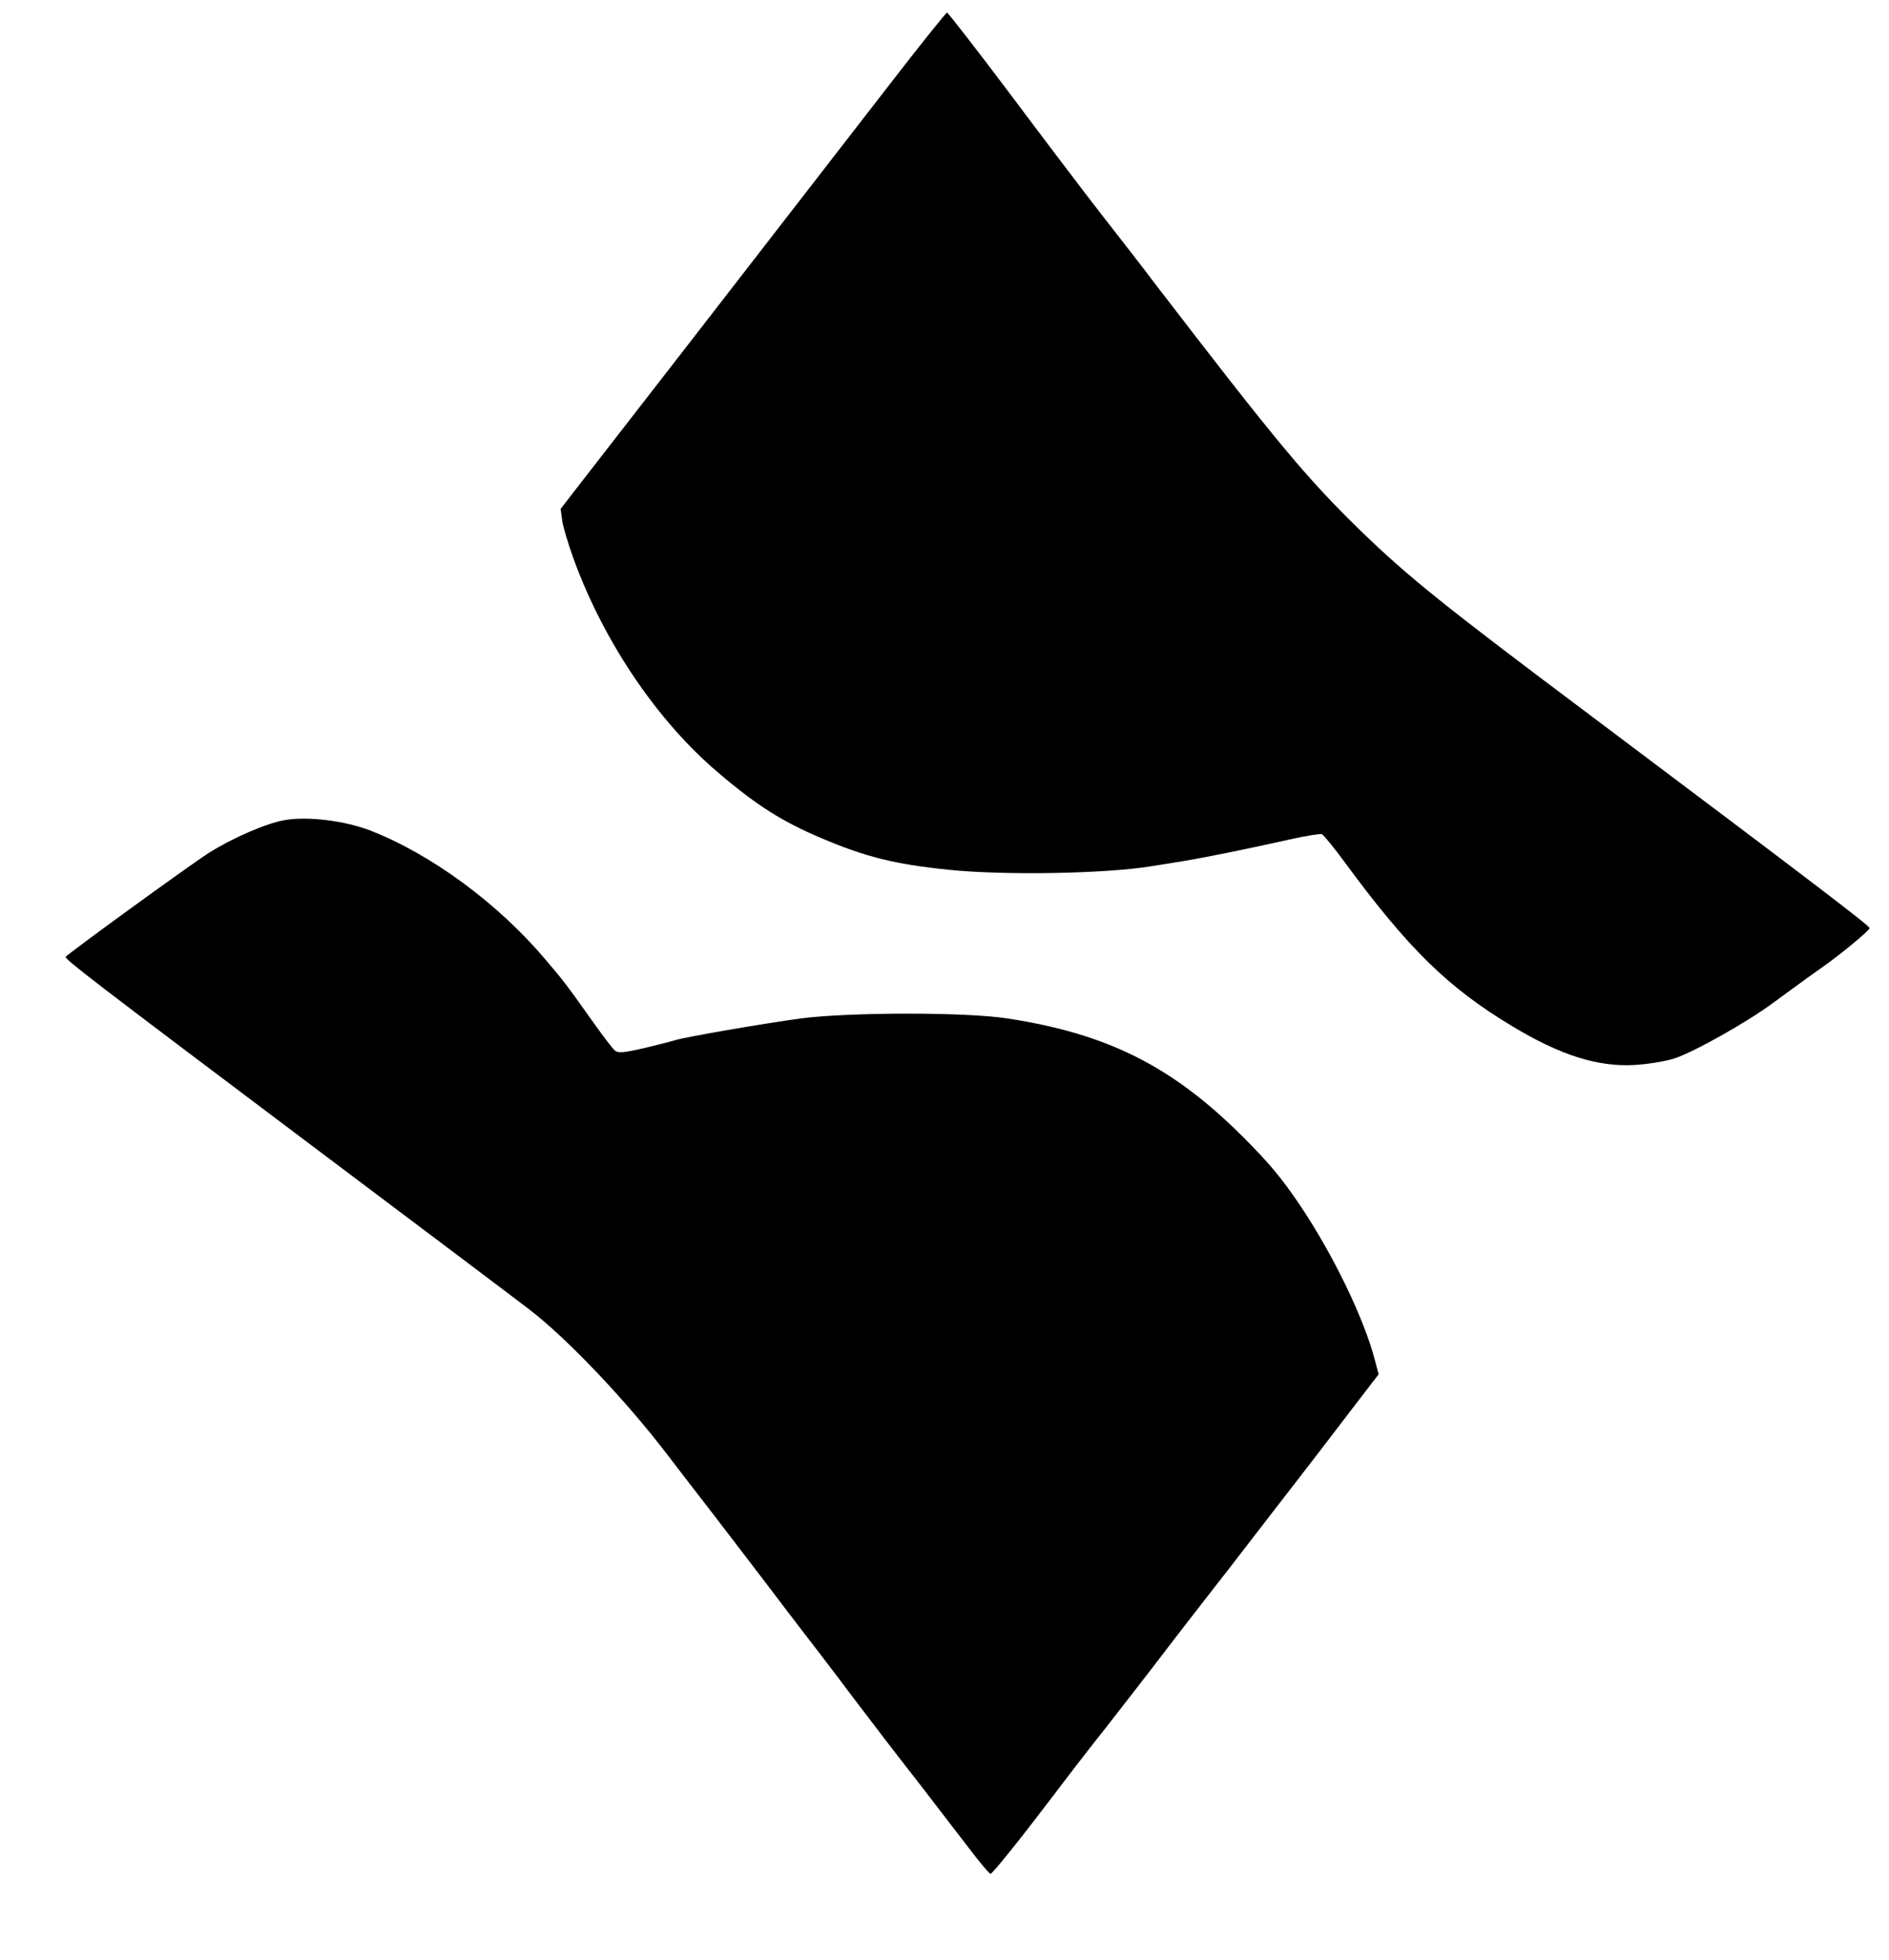 <?xml version="1.0" standalone="no"?>
<!DOCTYPE svg PUBLIC "-//W3C//DTD SVG 20010904//EN"
 "http://www.w3.org/TR/2001/REC-SVG-20010904/DTD/svg10.dtd">
<svg version="1.0" xmlns="http://www.w3.org/2000/svg"
 width="748pt" height="776pt" viewBox="0 0 748 776"
 preserveAspectRatio="xMidYMid meet">

<g transform="translate(0,776) scale(0.1,-0.1)"
fill="#000000" stroke="none">
<path d="M3509 7408 c-773 -998 -1037 -1339 -1172 -1512 l-117 -151 6 -45 c3
-25 24 -94 46 -155 121 -331 334 -644 576 -848 152 -129 251 -191 407 -257
172 -73 287 -102 500 -124 220 -23 624 -16 805 14 30 5 89 14 130 21 90 15
252 48 413 84 65 15 124 24 131 22 7 -3 49 -54 92 -113 251 -341 408 -495 661
-647 192 -116 341 -163 488 -154 49 3 118 14 153 25 76 24 288 143 392 220
132 97 159 116 196 142 69 48 188 146 187 155 0 9 -196 159 -1109 845 -583
437 -719 547 -908 730 -213 208 -326 343 -815 980 -35 47 -126 164 -201 260
-75 96 -243 318 -374 493 -131 174 -242 317 -246 317 -4 0 -113 -136 -241
-302z"/>
<path d="M1130 4513 c-74 -12 -211 -72 -304 -131 -80 -51 -566 -405 -566 -411
0 -12 97 -87 945 -725 451 -339 852 -641 892 -672 151 -116 385 -363 550 -580
29 -38 101 -132 161 -209 59 -77 159 -207 222 -290 62 -82 136 -179 164 -215
28 -36 107 -139 175 -230 69 -91 188 -247 266 -346 77 -100 171 -222 210 -273
38 -50 73 -91 77 -91 8 0 114 132 253 315 54 72 146 191 205 265 58 74 142
183 187 241 86 113 177 230 258 334 28 35 89 115 137 177 48 62 124 161 170
220 46 59 138 179 205 267 l122 159 -15 57 c-43 165 -165 417 -296 612 -72
107 -122 167 -223 268 -280 281 -537 411 -935 472 -165 26 -630 25 -820 0
-154 -21 -454 -73 -497 -86 -15 -5 -72 -19 -125 -32 -80 -18 -100 -20 -113 -9
-9 7 -50 61 -91 119 -103 145 -110 154 -183 240 -187 222 -451 417 -694 512
-101 39 -246 57 -337 42z"/>
</g>
</svg>
